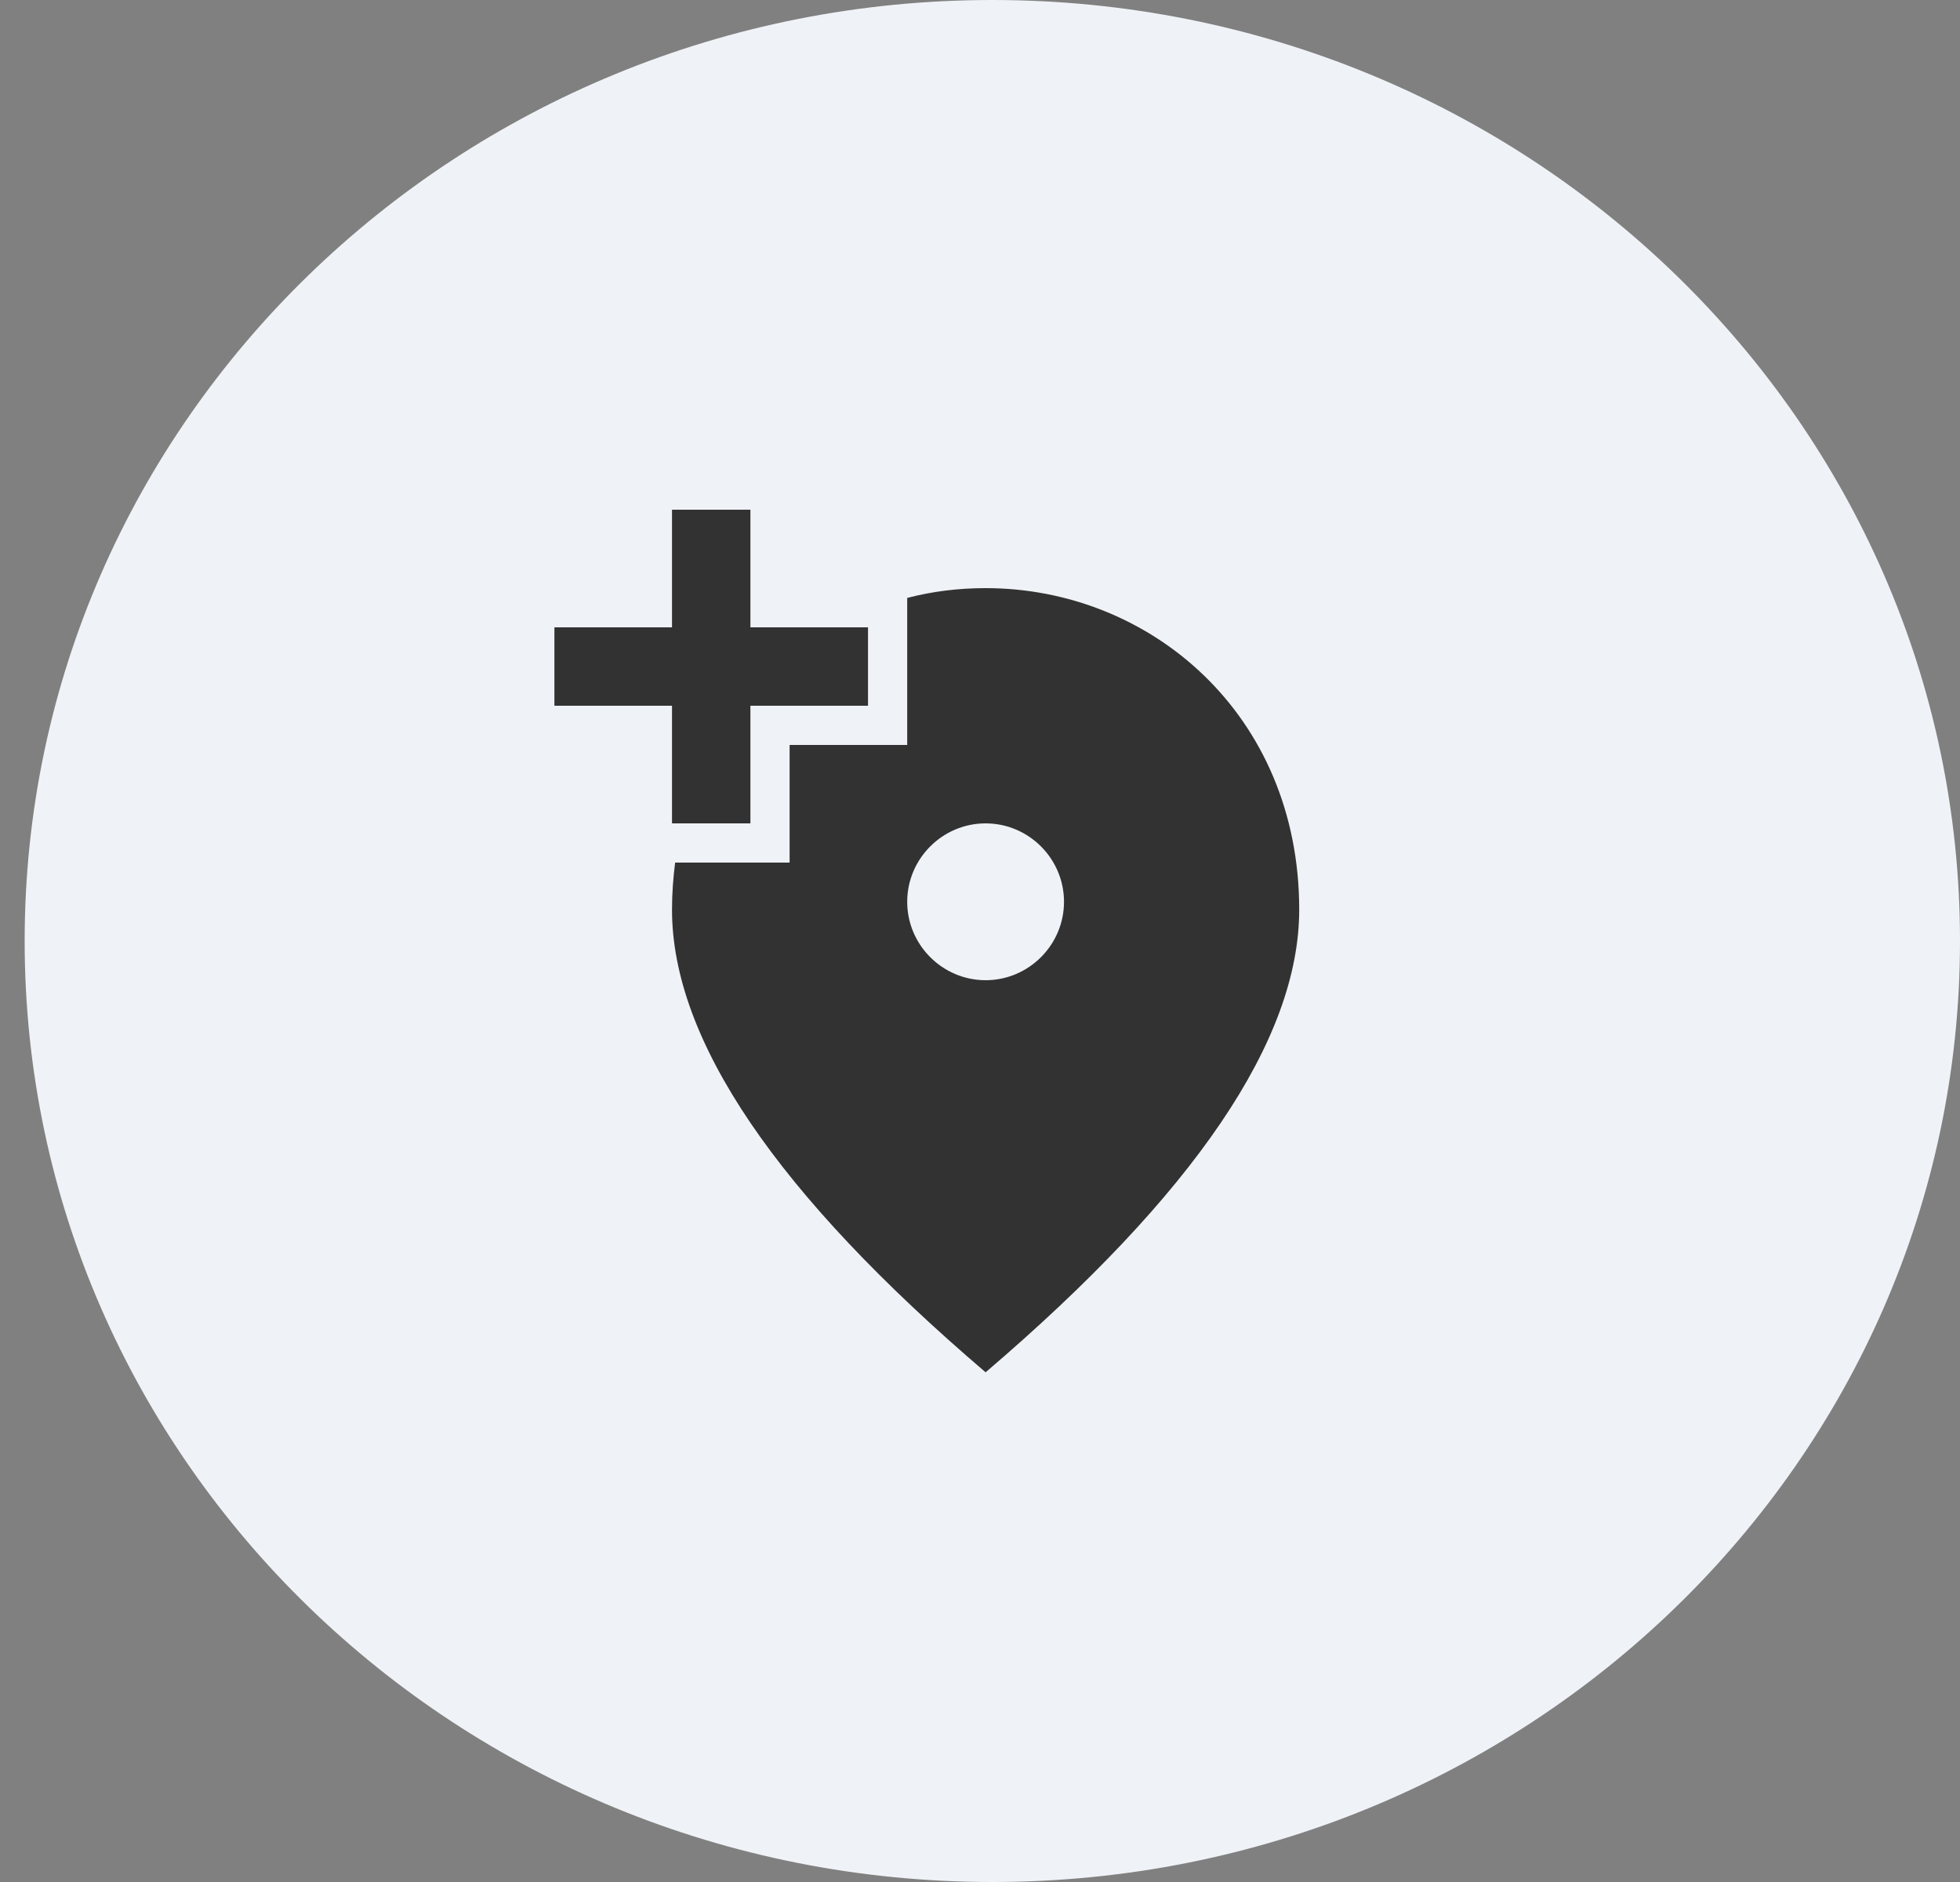 <svg width="50" height="48" viewBox="0 0 50 48" fill="none" xmlns="http://www.w3.org/2000/svg">
<rect x="0" y="0" width="50" height="48" fill="#808080" stroke="none"/>
<path fill-rule="evenodd" clip-rule="evenodd" d="M25.314 48C11.681 48 0.629 37.255 0.629 24C0.629 10.745 11.681 0 25.314 0C38.948 0 50 10.745 50 24C50 37.255 38.948 48 25.314 48Z" fill="#EFF2F6"/>
<g clip-path="url(#clip0_219_9576)">
<path d="M17.143 13V16H14.143V18H17.143V21H19.143V18H22.143V16H19.143V13H17.143ZM25.143 25C24.043 25 23.143 24.1 23.143 23C23.143 21.9 24.043 21 25.143 21C26.243 21 27.143 21.9 27.143 23C27.143 24.1 26.243 25 25.143 25ZM23.143 15.25V19H20.143V22H17.223C17.173 22.39 17.143 22.79 17.143 23.2C17.143 26.52 19.813 30.45 25.143 35C30.473 30.45 33.143 26.52 33.143 23.2C33.143 18.22 29.343 15 25.143 15C24.463 15 23.793 15.08 23.143 15.25Z" fill="#323232"/>
</g>
<defs>
<clipPath id="clip0_219_9576">
<rect width="24" height="24" fill="white" transform="matrix(-1 0 0 1 37.143 12)"/>
</clipPath>
</defs>
</svg>
